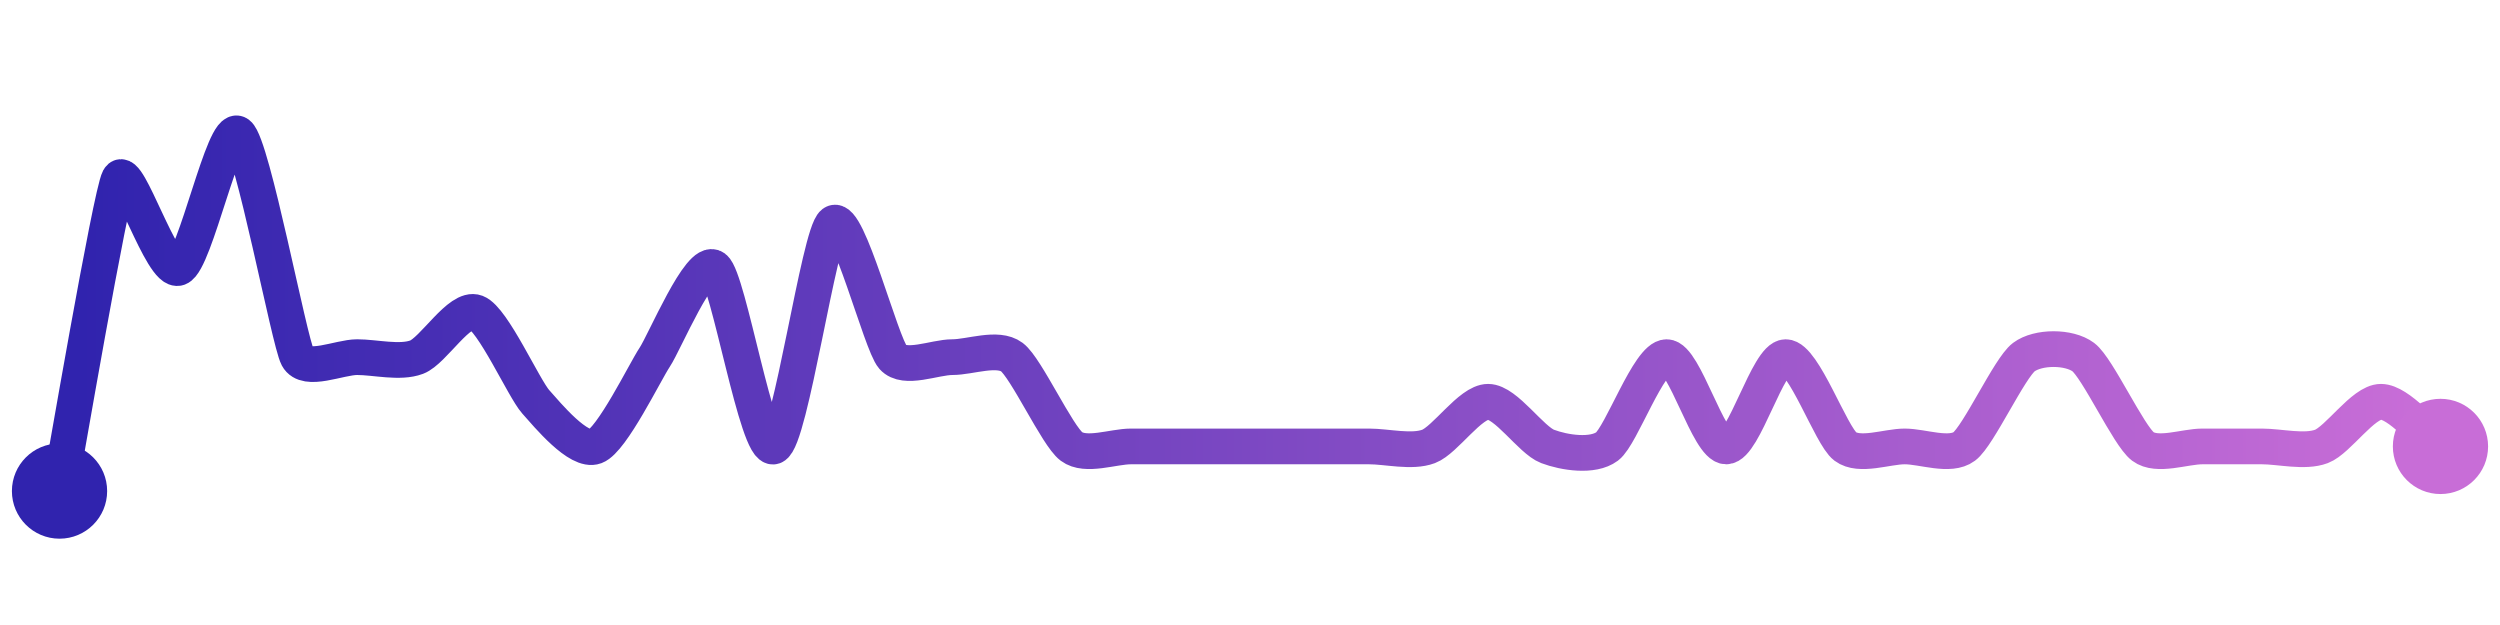 <svg width="200" height="50" viewBox="0 0 210 50" xmlns="http://www.w3.org/2000/svg">
    <defs>
        <linearGradient x1="0%" y1="0%" x2="100%" y2="0%" id="a">
            <stop stop-color="#3023AE" offset="0%"/>
            <stop stop-color="#C86DD7" offset="100%"/>
        </linearGradient>
    </defs>
    <path stroke="url(#a)"
          stroke-width="3"
          stroke-linejoin="round"
          stroke-linecap="round"
          d="M5 40 C 5.28 38.53, 9.29 15.07, 10 13.75 S 13.6 21.78, 15 21.25 S 18.8 9.1, 20 10 S 24.29 27.43, 25 28.75 S 28.5 28.75, 30 28.75 S 33.6 29.28, 35 28.75 S 38.6 24.47, 40 25 S 44 31.38, 45 32.5 S 48.6 36.78, 50 36.25 S 54.17 30, 55 28.75 S 58.8 20.35, 60 21.25 S 63.6 36.78, 65 36.25 S 68.8 18.4, 70 17.5 S 74 27.63, 75 28.75 S 78.5 28.75, 80 28.75 S 83.8 27.85, 85 28.75 S 88.8 35.35, 90 36.25 S 93.5 36.25, 95 36.25 S 98.5 36.25, 100 36.25 S 103.5 36.25, 105 36.25 S 108.5 36.25, 110 36.25 S 113.5 36.25, 115 36.25 S 118.6 36.78, 120 36.25 S 123.5 32.5, 125 32.5 S 128.6 35.72, 130 36.25 S 133.8 37.15, 135 36.25 S 138.5 28.75, 140 28.75 S 143.5 36.25, 145 36.25 S 148.5 28.75, 150 28.75 S 153.8 35.35, 155 36.25 S 158.5 36.25, 160 36.25 S 163.8 37.15, 165 36.25 S 168.8 29.65, 170 28.75 S 173.8 27.85, 175 28.75 S 178.8 35.35, 180 36.25 S 183.5 36.25, 185 36.25 S 188.5 36.25, 190 36.25 S 193.6 36.78, 195 36.25 S 198.5 32.5, 200 32.5 S 203.8 35.35, 205 36.25"
          fill="none"/>
    <circle r="4" cx="5" cy="40" fill="#3023AE"/>
    <circle r="4" cx="205" cy="36.25" fill="#C86DD7"/>      
</svg>